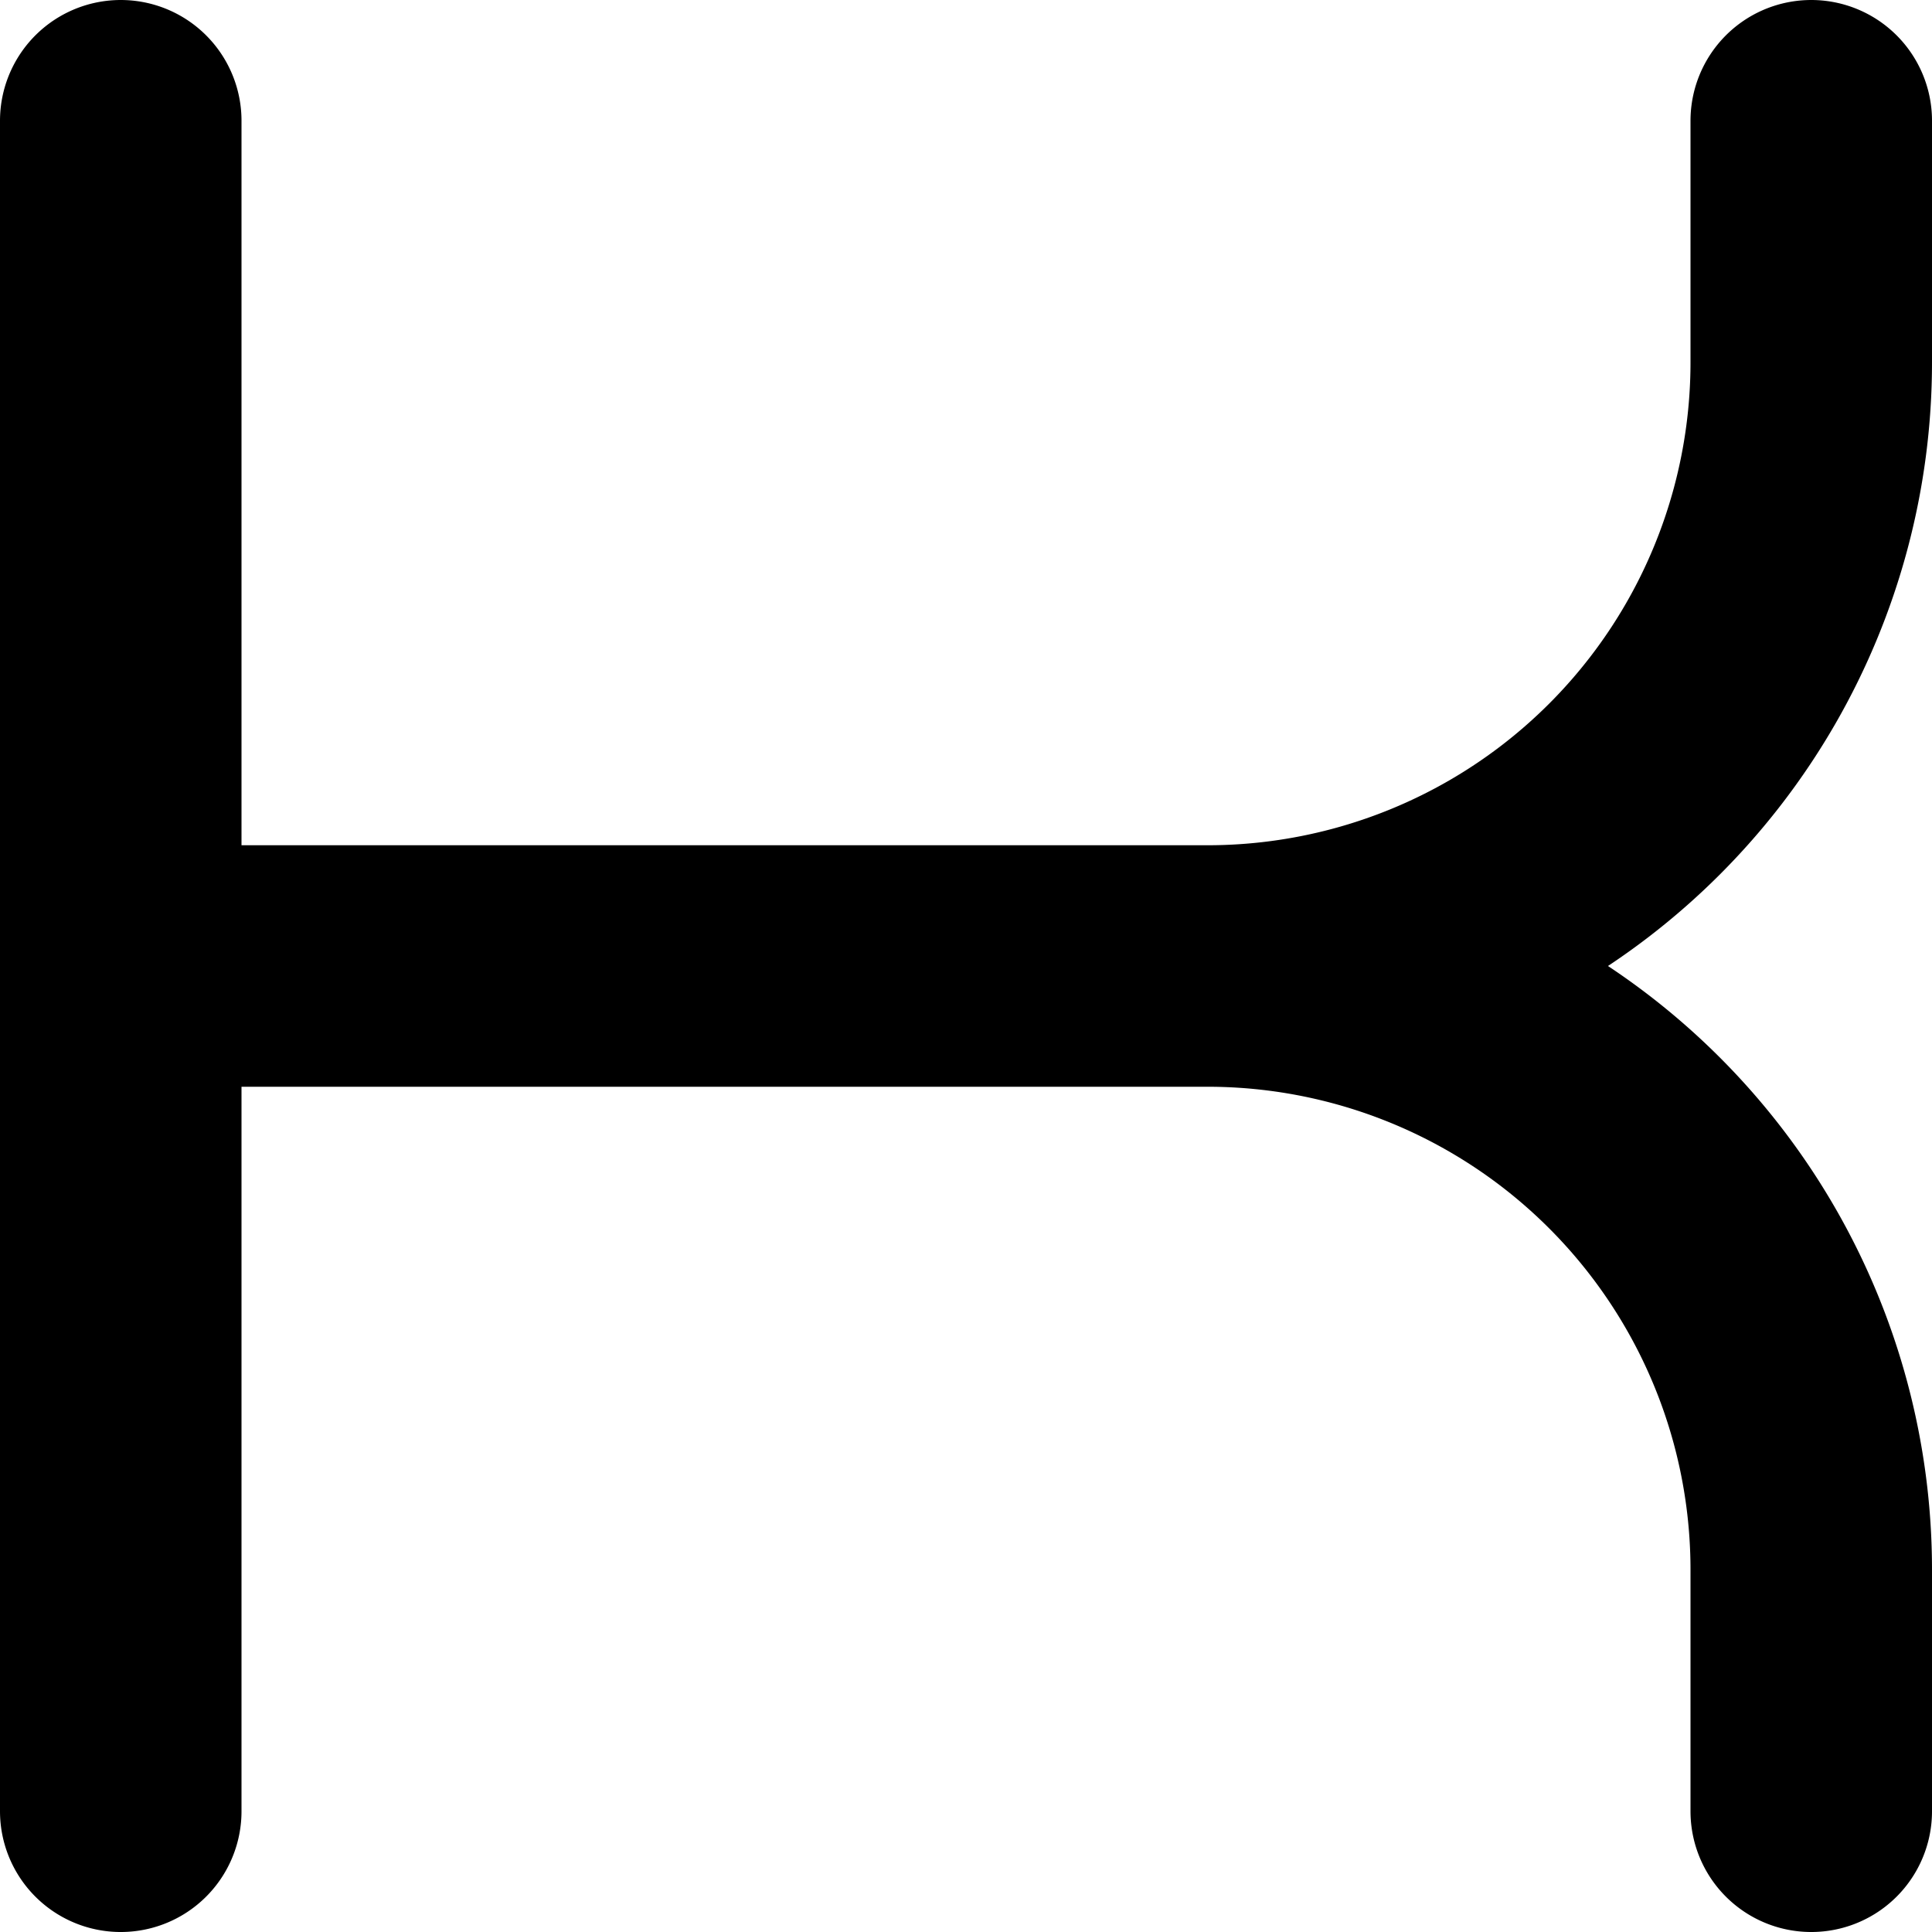 <svg width="16" height="16" xmlns="http://www.w3.org/2000/svg">
  <style>
    path { stroke: #000000; fill: none; stroke-width: 2 }
    @media (prefers-color-scheme: dark) {
      path { stroke: #ffffff; }
    }
  </style>
  <path d="M 1 1 L 1 15 M 1 8 L 10 8 A 5 5 0 0 0 15 3 L 15 1 M 10 8 A 5 5 0 0 1 15 13 L 15 15" 
    stroke-linecap="round"
    stroke-linejoin="round"
    stroke="#000"
    fill="none"/>
</svg>
